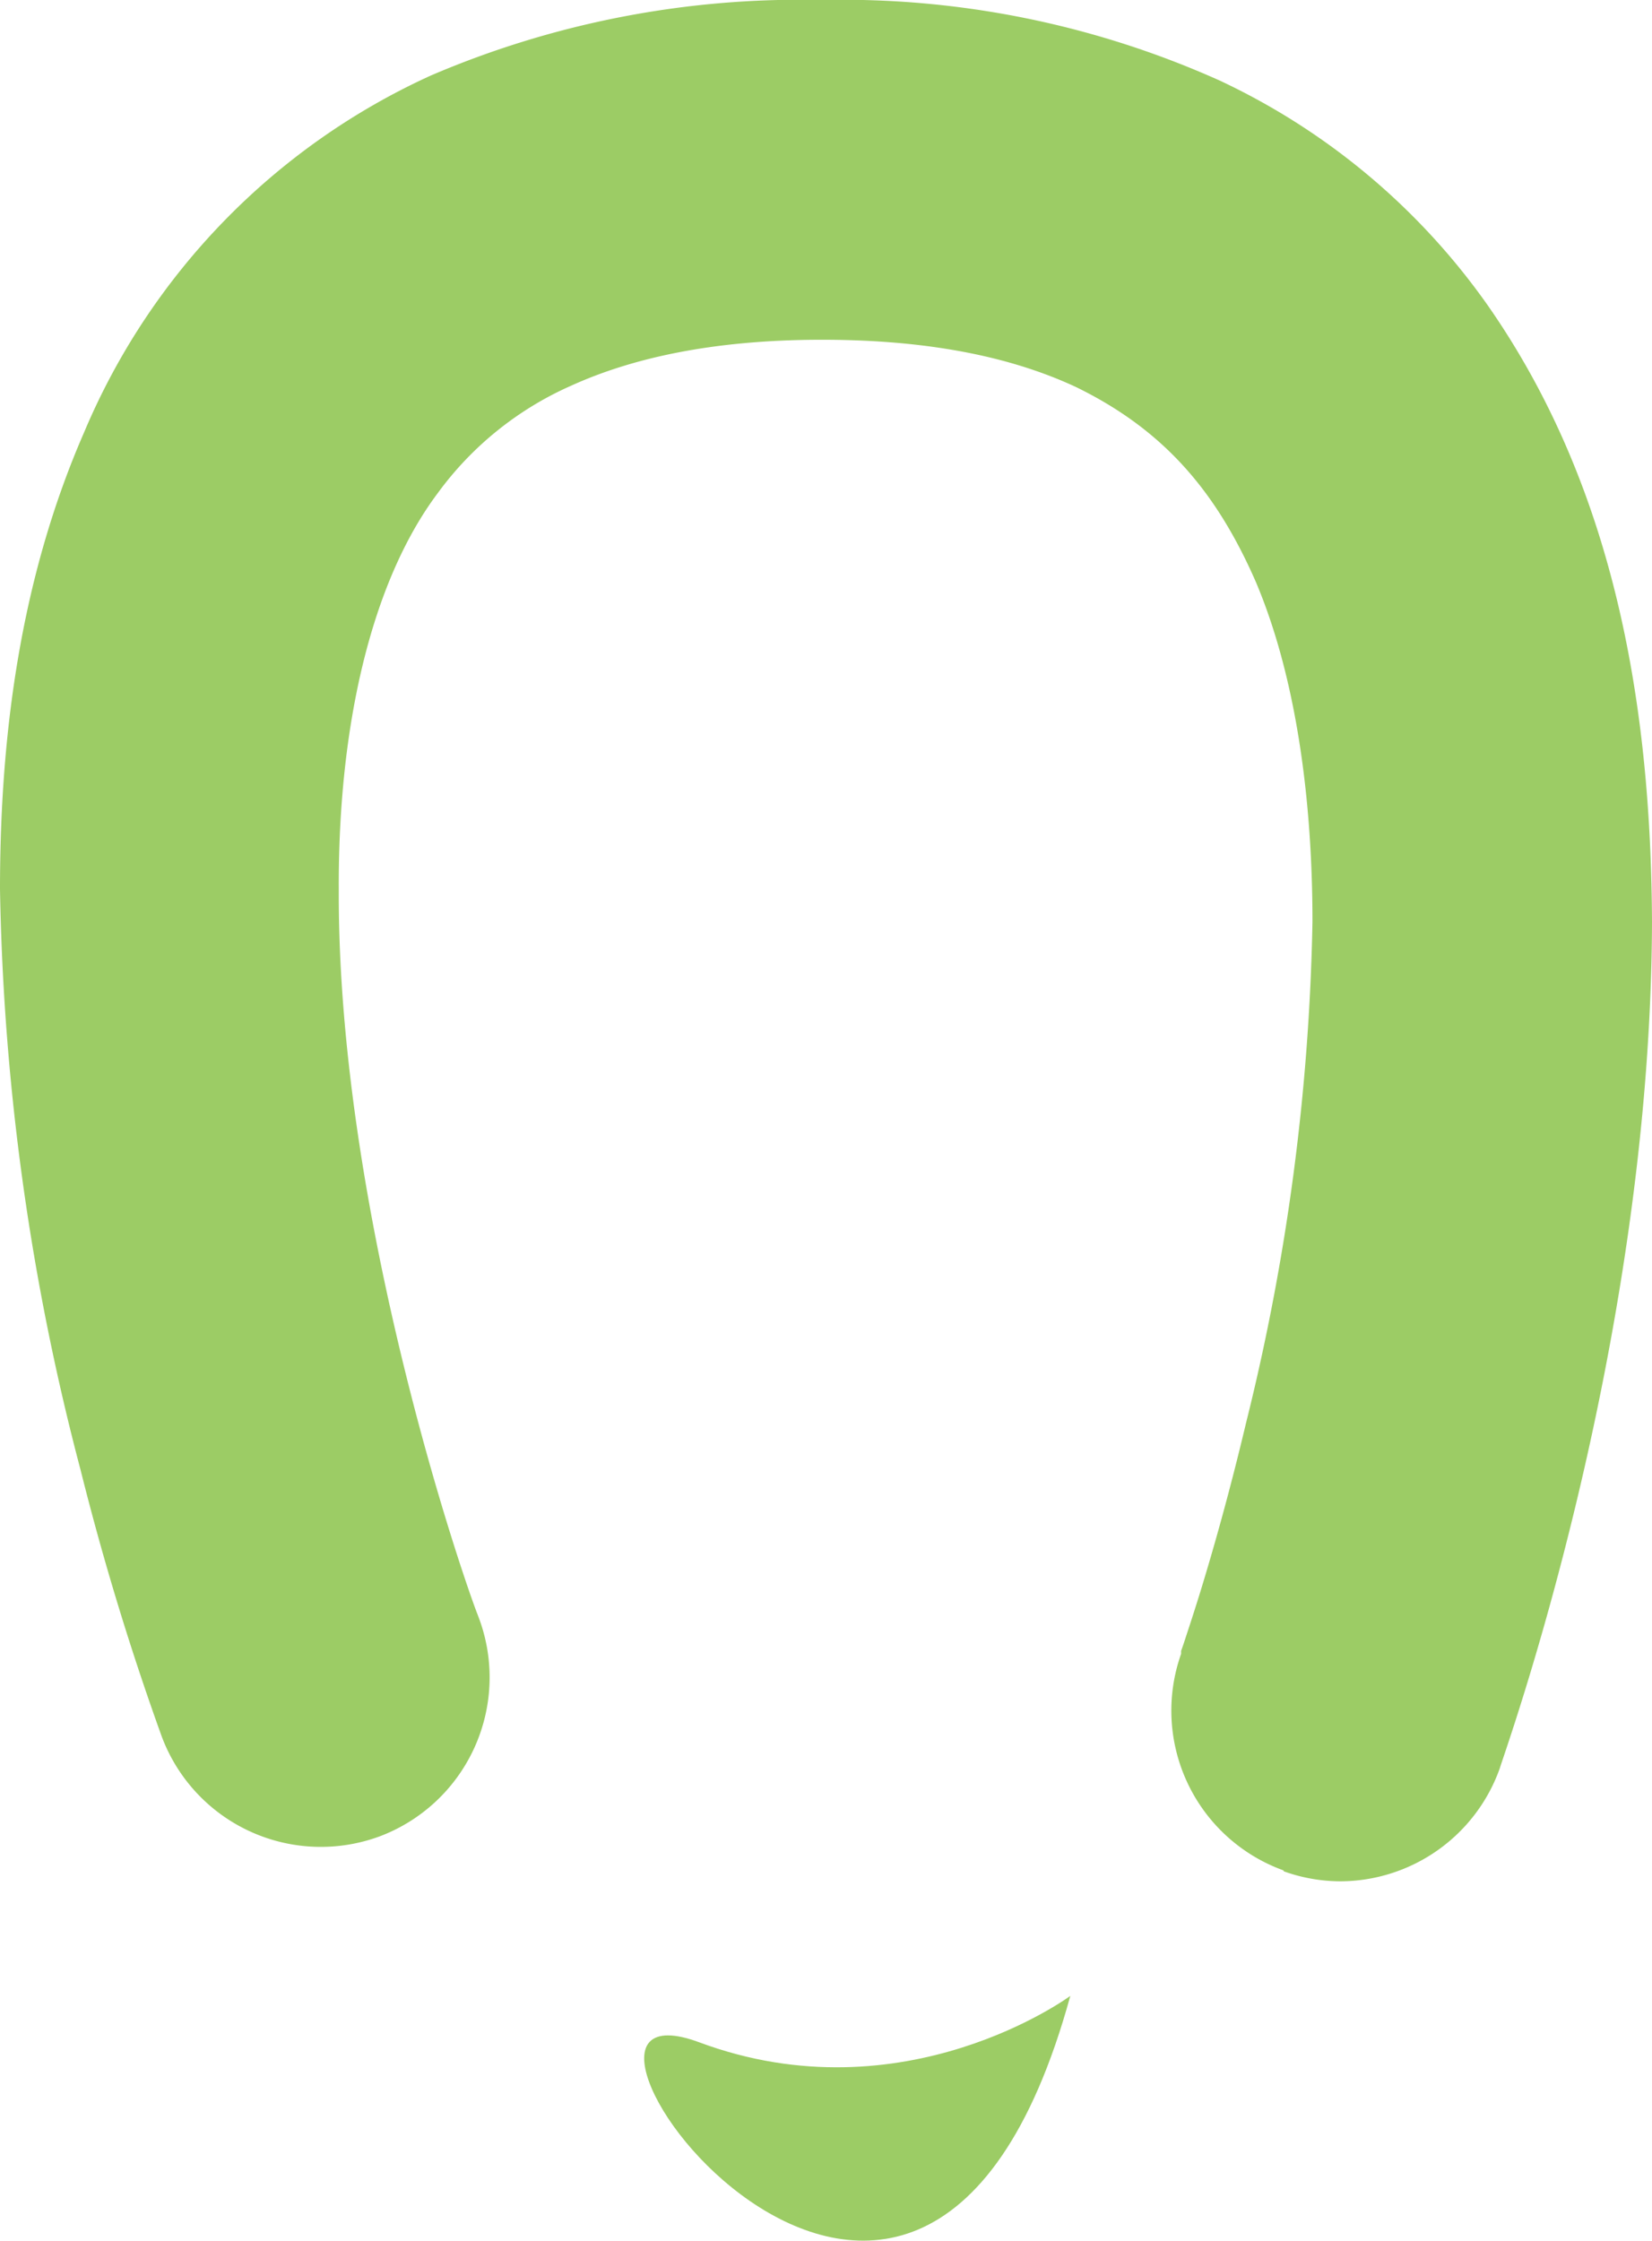 <svg xmlns="http://www.w3.org/2000/svg" viewBox="0 0 87.53 118.71"><defs><style>.cls-1{fill:#9ccc65;}</style></defs><title>horse-right</title><g id="Layer_2" data-name="Layer 2"><g id="Layer_1-2" data-name="Layer 1"><path class="cls-1" d="M68,99.09a9,9,0,0,1-5.42-11.47h0l0-.16h0c.05-.13.12-.33.21-.61h0c.18-.55.46-1.39.79-2.46h0c.66-2.14,1.55-5.25,2.44-9h0a118.58,118.58,0,0,0,3.52-26.56h0c0-6.76-.94-13.14-3-18h0C64.45,26.05,61.68,22.78,57,20.5h0C53.78,19,49.48,18,43.55,18h0c-5.86,0-10.13,1-13.28,2.43h0a17.5,17.5,0,0,0-7.08,5.7h0c-3.53,4.71-5.28,12.38-5.24,21h0c-.07,17.17,6.61,36.53,7.36,38.42h0l.06.16h0a9,9,0,0,1-5.23,11.57h0A9,9,0,0,1,8.57,92h0a146,146,0,0,1-4.3-14.12h0A128.93,128.93,0,0,1,0,47.1H0C0,39,1.06,30.69,4.45,22.92h0A36.19,36.19,0,0,1,22.83,4h0A49.68,49.68,0,0,1,43.55,0h0A48.84,48.84,0,0,1,64.63,4.27h0A36.09,36.09,0,0,1,78.85,16.21h0c6.87,9.86,8.63,21.6,8.68,32.66h0c-.08,22.8-7.94,44.29-8.06,44.8h0a9,9,0,0,1-8.45,6h0a8.92,8.92,0,0,1-3-.53Z"/><path class="cls-1" d="M56.71,105.74s-8.8,6.5-19.66,2.46S48.54,135.5,56.71,105.74Z"/></g></g></svg>
